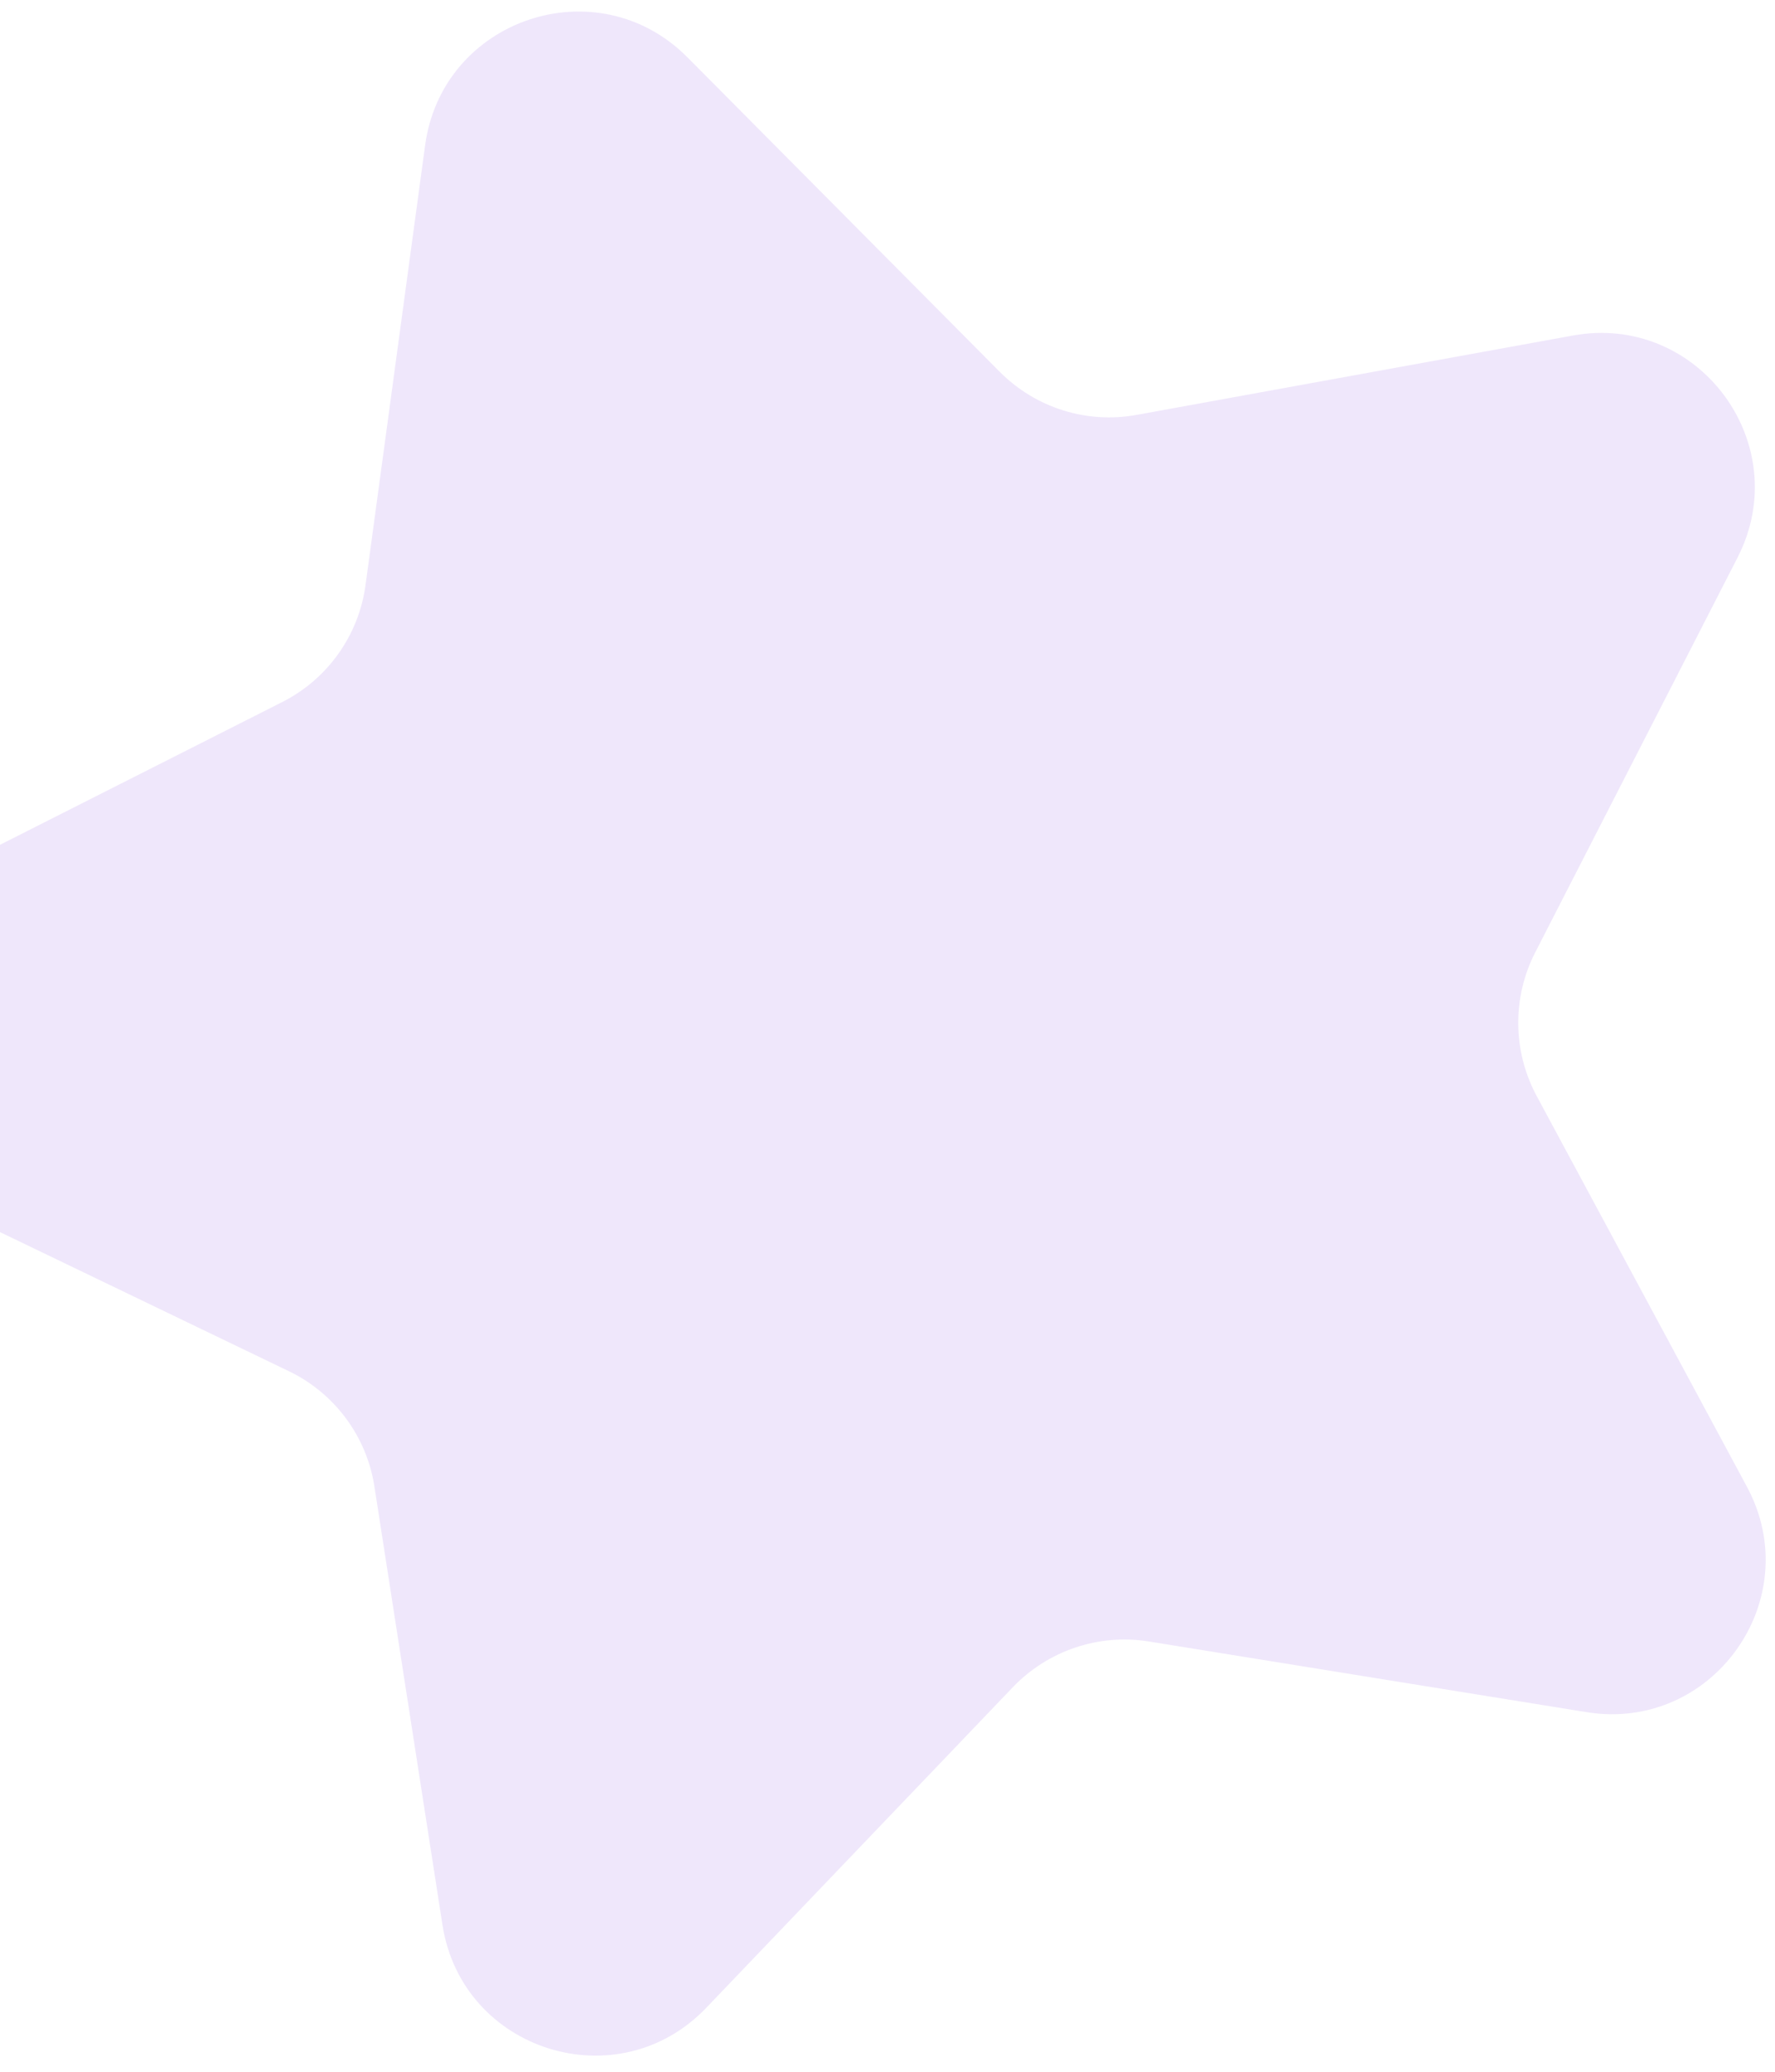 <svg width="96" height="112" viewBox="0 0 96 112" fill="none" xmlns="http://www.w3.org/2000/svg">
<path opacity="0.26" d="M37.17 3.09L54.07 20.1C56.01 22.05 58.77 22.92 61.47 22.43L85.06 18.14C91.86 16.9 97.13 24 93.97 30.15L83.03 51.49C81.78 53.93 81.81 56.83 83.11 59.25L94.48 80.37C97.76 86.46 92.63 93.66 85.81 92.56L62.14 88.74C59.43 88.3 56.68 89.23 54.78 91.21L38.2 108.54C33.42 113.54 24.99 110.89 23.93 104.06L20.25 80.36C19.83 77.65 18.1 75.32 15.63 74.13L-5.98 63.73C-12.21 60.73 -12.29 51.89 -6.13 48.77L15.27 37.95C17.72 36.71 19.4 34.35 19.77 31.63L22.99 7.87C23.91 1.01 32.29 -1.81 37.17 3.09Z" fill="#C0A1F1"/>
</svg>
